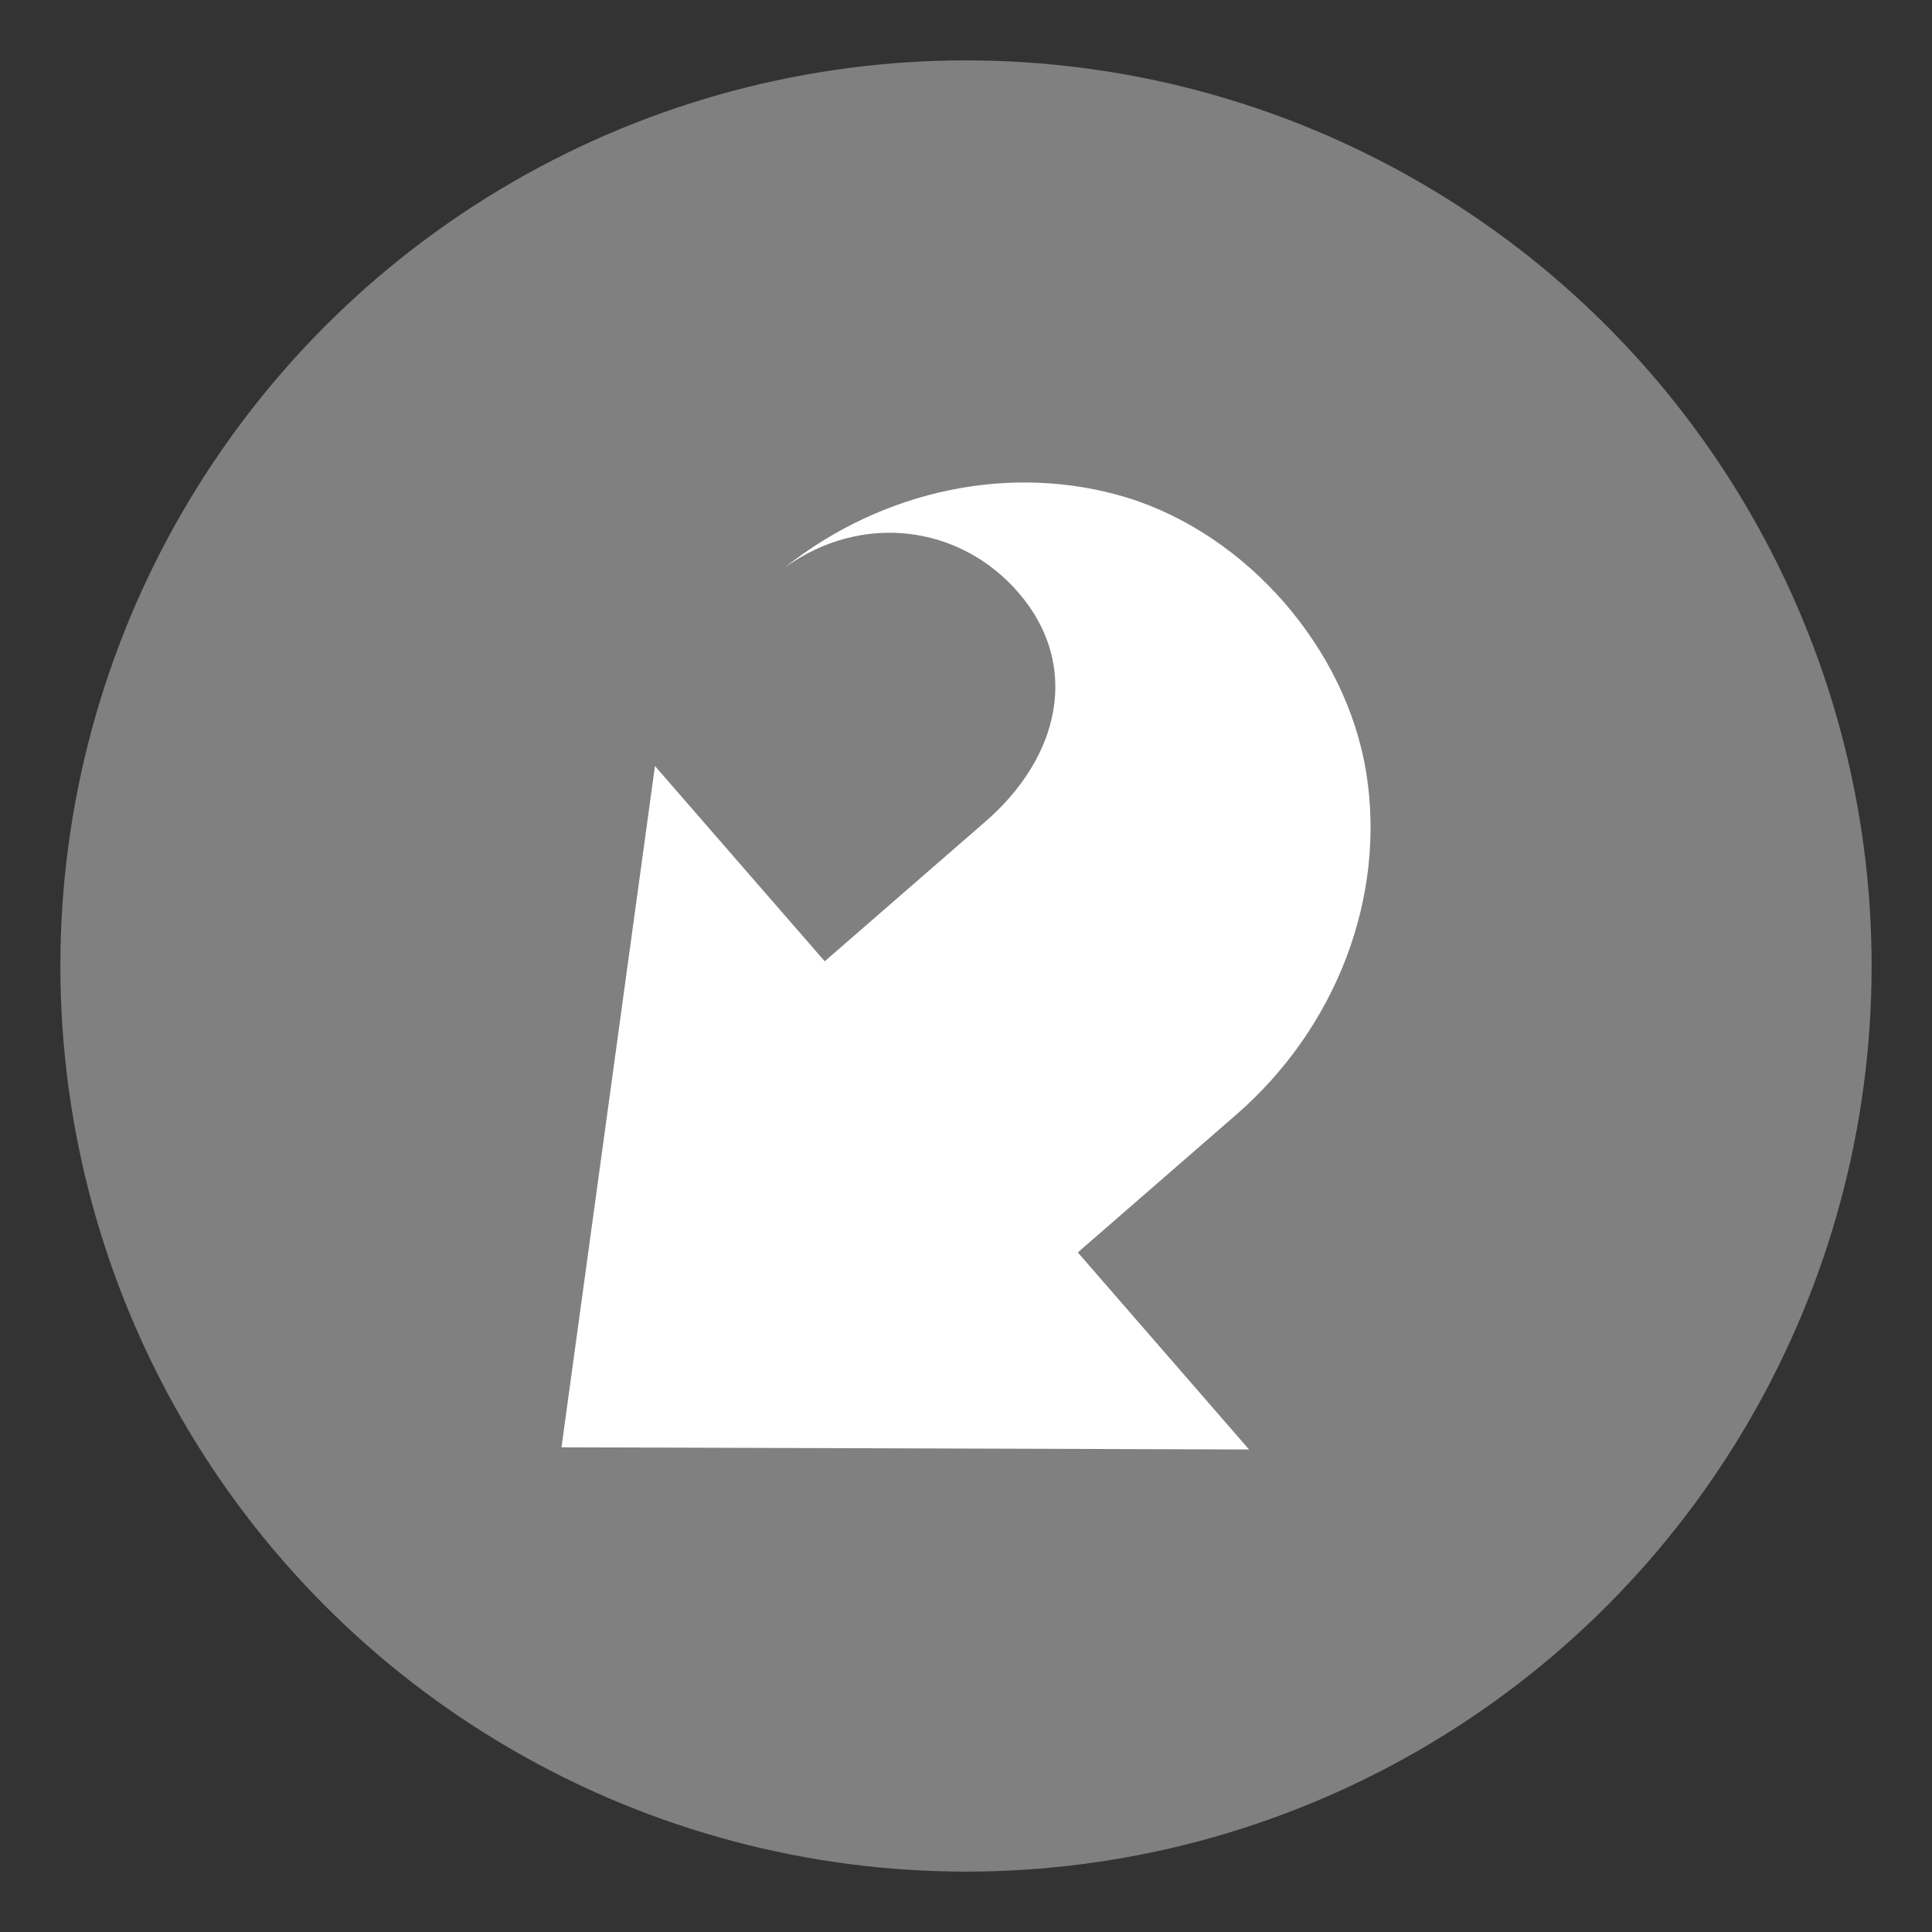 <?xml version="1.0" encoding="UTF-8" standalone="no"?>
<svg
   xmlns:dc="http://purl.org/dc/elements/1.1/"
   xmlns:cc="http://creativecommons.org/ns#"
   xmlns:rdf="http://www.w3.org/1999/02/22-rdf-syntax-ns#"
   xmlns:svg="http://www.w3.org/2000/svg"
   xmlns="http://www.w3.org/2000/svg"
   xmlns:sodipodi="http://sodipodi.sourceforge.net/DTD/sodipodi-0.dtd"
   xmlns:inkscape="http://www.inkscape.org/namespaces/inkscape"
   height="16"
   width="16"
   viewBox="0 0 16 16"
   version="1.1"
   id="svg6"
   sodipodi:docname="emblem-symbolic-link.svg"
   inkscape:version="0.92.3 (2405546, 2018-03-11)">
  <rect x="0" y="0" width="16" height="16" fill="#333333" stroke="none"/>
  <defs
     id="defs10" />
  <sodipodi:namedview
     pagecolor="#ffffff"
     bordercolor="#666666"
     borderopacity="1"
     objecttolerance="10"
     gridtolerance="10"
     guidetolerance="10"
     inkscape:pageopacity="0"
     inkscape:pageshadow="2"
     inkscape:window-width="1357"
     inkscape:window-height="851"
     id="namedview8"
     showgrid="false"
     inkscape:zoom="14.75"
     inkscape:cx="-29.38983"
     inkscape:cy="8"
     inkscape:window-x="296"
     inkscape:window-y="192"
     inkscape:window-maximized="0"
     inkscape:current-layer="svg6" />
  <circle
     style="opacity:1;fill:#808080;fill-opacity:1;stroke-width:1.071"
     cx="8"
     cy="8"
     r="7.5"
     id="circle2" />
  <path
     style="fill:#ffffff;fill-rule:evenodd;stroke-width:1.071"
     d="M 10.344,12.004 8.926,10.372 10.236,9.233 C 11.068,8.51 11.479,7.43 11.315,6.401 11.15,5.372 10.329,4.428 9.333,4.121 8.386,3.832 7.319,4.05 6.499,4.7 7.142,4.238 7.95,4.35 8.432,4.905 8.95,5.501 8.789,6.271 8.14,6.822 L 6.83,7.961 5.424,6.344 4.65,11.986 Z"
     id="path4"
     inkscape:connector-curvature="0" />
</svg>
